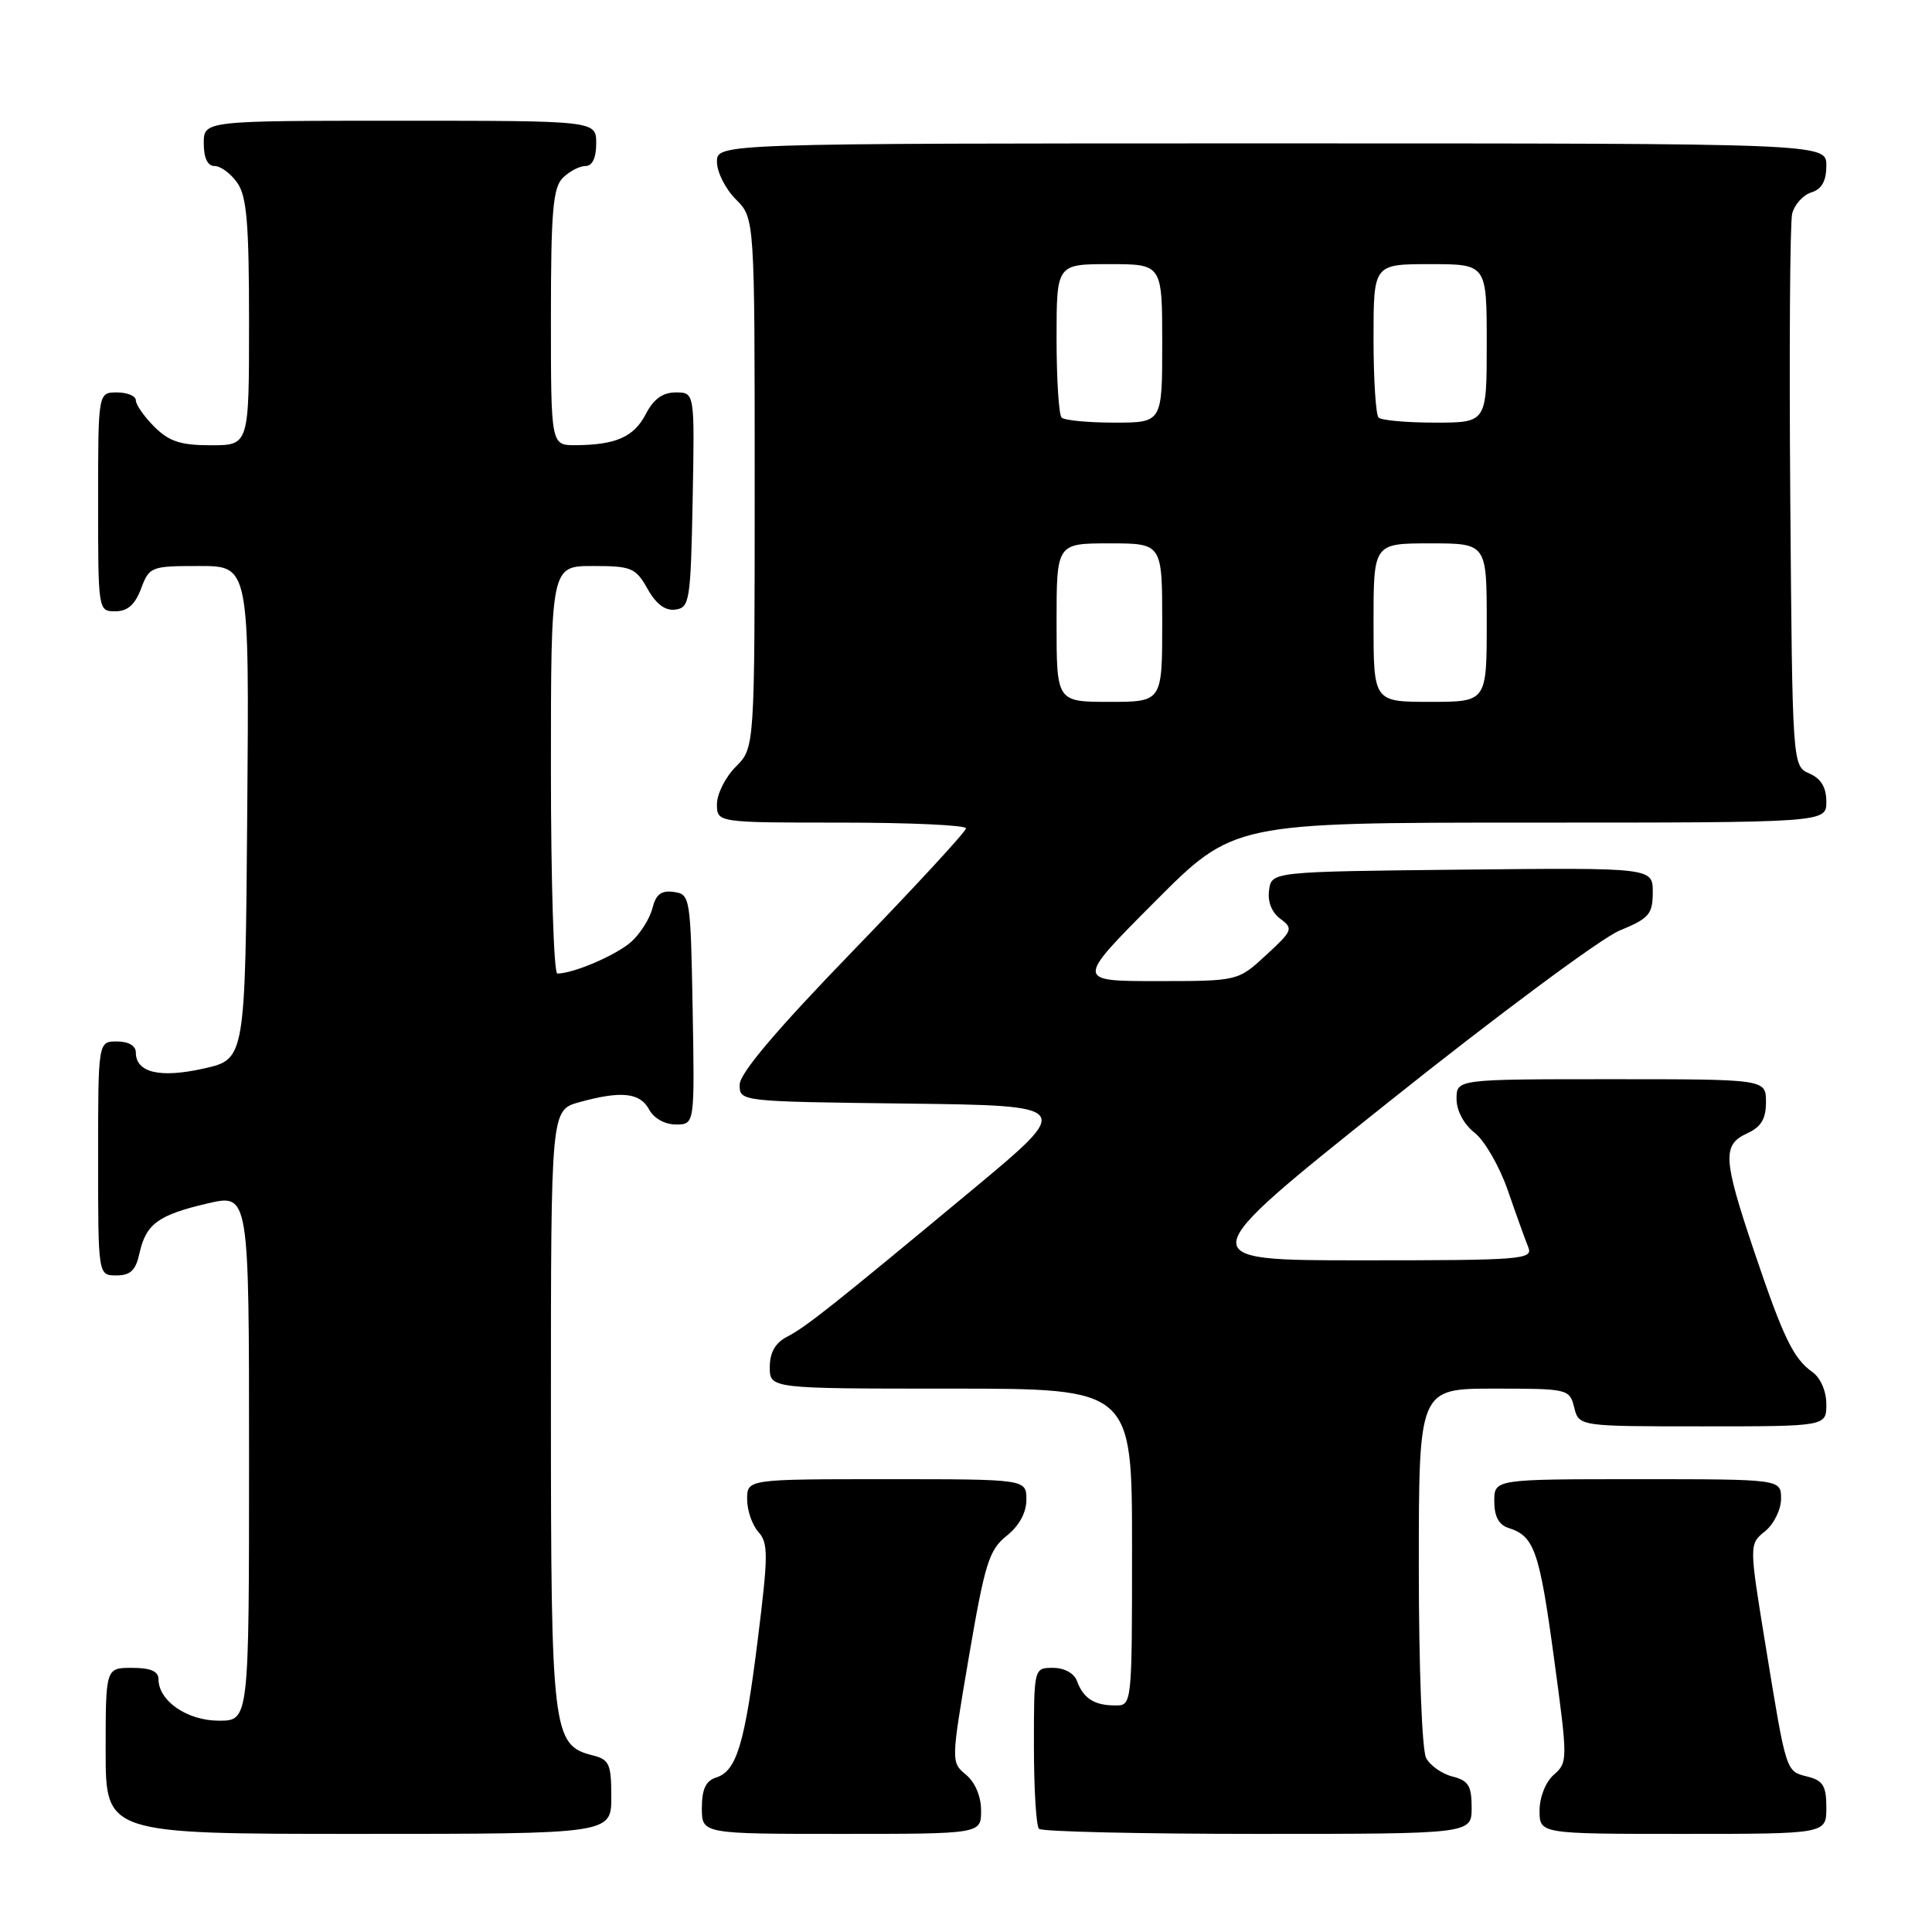 <?xml version="1.0" encoding="UTF-8" standalone="no"?>
<!DOCTYPE svg PUBLIC "-//W3C//DTD SVG 1.1//EN" "http://www.w3.org/Graphics/SVG/1.1/DTD/svg11.dtd" >
<svg xmlns="http://www.w3.org/2000/svg" xmlns:xlink="http://www.w3.org/1999/xlink" version="1.1" viewBox="0 0 256 256">
 <g >
 <path fill="currentColor"
d=" M 81.00 238.11 C 81.00 233.73 80.74 233.15 78.52 232.59 C 73.21 231.26 73.00 229.53 73.00 186.60 C 73.00 147.09 73.00 147.09 76.75 146.05 C 82.30 144.51 84.80 144.77 86.00 147.00 C 86.63 148.18 88.09 149.00 89.56 149.00 C 92.05 149.00 92.05 149.00 91.78 133.75 C 91.51 118.87 91.45 118.49 89.29 118.19 C 87.63 117.95 86.91 118.50 86.45 120.34 C 86.11 121.70 84.86 123.69 83.67 124.77 C 81.71 126.54 75.99 129.00 73.85 129.00 C 73.38 129.00 73.00 116.85 73.00 102.00 C 73.00 75.00 73.00 75.00 78.55 75.00 C 83.68 75.00 84.22 75.23 85.80 78.02 C 86.94 80.06 88.15 80.96 89.50 80.77 C 91.38 80.52 91.52 79.63 91.78 66.25 C 92.05 52.00 92.05 52.00 89.55 52.00 C 87.81 52.00 86.60 52.87 85.57 54.87 C 84.00 57.90 81.60 58.96 76.25 58.99 C 73.00 59.00 73.00 59.00 73.00 42.07 C 73.00 28.02 73.27 24.88 74.57 23.57 C 75.44 22.71 76.79 22.00 77.57 22.00 C 78.49 22.00 79.00 20.93 79.00 19.00 C 79.00 16.00 79.00 16.00 53.00 16.00 C 27.00 16.00 27.00 16.00 27.00 19.00 C 27.00 20.95 27.51 22.00 28.44 22.00 C 29.24 22.00 30.59 23.00 31.44 24.22 C 32.70 26.01 33.00 29.61 33.00 42.72 C 33.00 59.00 33.00 59.00 27.95 59.00 C 23.93 59.00 22.41 58.50 20.45 56.55 C 19.10 55.20 18.00 53.62 18.00 53.05 C 18.00 52.47 16.88 52.00 15.50 52.00 C 13.00 52.00 13.00 52.00 13.00 66.50 C 13.00 80.93 13.01 81.00 15.28 81.00 C 16.90 81.00 17.89 80.13 18.69 78.00 C 19.79 75.08 20.01 75.00 26.43 75.00 C 33.03 75.00 33.03 75.00 32.76 107.67 C 32.50 140.35 32.50 140.35 27.02 141.58 C 21.21 142.89 18.00 142.14 18.00 139.46 C 18.00 138.57 17.03 138.00 15.50 138.00 C 13.00 138.00 13.00 138.00 13.00 153.50 C 13.00 169.00 13.00 169.00 15.42 169.00 C 17.28 169.00 17.99 168.33 18.48 166.07 C 19.34 162.17 20.98 160.98 27.51 159.46 C 33.00 158.18 33.00 158.18 33.00 193.09 C 33.00 228.00 33.00 228.00 29.00 228.00 C 24.81 228.00 21.00 225.38 21.00 222.50 C 21.00 221.45 19.94 221.00 17.50 221.00 C 14.00 221.00 14.00 221.00 14.00 232.00 C 14.00 243.00 14.00 243.00 47.50 243.00 C 81.00 243.00 81.00 243.00 81.00 238.11 Z  M 130.00 239.91 C 130.00 238.04 129.21 236.16 128.00 235.16 C 126.01 233.50 126.01 233.48 128.38 219.55 C 130.50 207.15 131.05 205.37 133.38 203.51 C 135.05 202.18 136.00 200.44 136.00 198.71 C 136.00 196.00 136.00 196.00 117.50 196.00 C 99.00 196.00 99.00 196.00 99.00 198.67 C 99.00 200.14 99.67 202.08 100.49 202.99 C 101.81 204.45 101.80 206.05 100.43 217.07 C 98.69 231.09 97.62 234.67 94.89 235.53 C 93.52 235.97 93.00 237.08 93.00 239.57 C 93.00 243.00 93.00 243.00 111.50 243.00 C 130.00 243.00 130.00 243.00 130.00 239.91 Z  M 195.00 239.52 C 195.00 236.63 194.57 235.93 192.47 235.40 C 191.08 235.06 189.51 233.95 188.97 232.95 C 188.42 231.92 188.00 220.94 188.00 207.57 C 188.00 184.00 188.00 184.00 197.98 184.00 C 207.79 184.00 207.97 184.04 208.59 186.50 C 209.22 189.00 209.22 189.00 225.61 189.00 C 242.00 189.00 242.00 189.00 242.00 186.06 C 242.00 184.34 241.23 182.57 240.16 181.81 C 237.61 180.00 236.29 177.24 232.38 165.65 C 228.31 153.54 228.20 151.69 231.50 150.18 C 233.36 149.33 234.00 148.27 234.00 146.02 C 234.00 143.00 234.00 143.00 213.50 143.00 C 193.00 143.00 193.00 143.00 193.00 145.61 C 193.00 147.17 193.96 148.97 195.41 150.11 C 196.73 151.15 198.71 154.59 199.80 157.75 C 200.89 160.91 202.11 164.29 202.50 165.25 C 203.17 166.89 201.74 167.00 180.46 167.00 C 157.71 167.00 157.71 167.00 183.95 146.06 C 198.38 134.54 212.17 124.31 214.59 123.31 C 218.52 121.69 218.99 121.15 219.00 118.23 C 219.00 114.97 219.00 114.97 193.75 115.23 C 168.50 115.50 168.50 115.50 168.16 117.94 C 167.94 119.47 168.51 120.90 169.66 121.75 C 171.40 123.04 171.29 123.31 167.76 126.56 C 164.03 130.00 164.03 130.00 153.28 130.00 C 142.54 130.00 142.54 130.00 153.00 119.50 C 163.46 109.00 163.46 109.00 202.73 109.00 C 242.00 109.00 242.00 109.00 242.00 106.24 C 242.00 104.33 241.30 103.17 239.75 102.49 C 237.50 101.50 237.50 101.50 237.22 66.00 C 237.07 46.48 237.18 29.52 237.47 28.32 C 237.77 27.12 238.90 25.85 240.00 25.50 C 241.40 25.06 242.00 23.99 242.00 21.93 C 242.00 19.00 242.00 19.00 168.50 19.00 C 95.00 19.00 95.00 19.00 95.00 21.45 C 95.00 22.80 96.12 25.03 97.50 26.41 C 100.00 28.91 100.00 28.91 100.00 64.00 C 100.00 99.09 100.00 99.09 97.50 101.59 C 96.12 102.97 95.00 105.20 95.00 106.55 C 95.00 109.00 95.00 109.00 111.50 109.00 C 120.58 109.00 128.00 109.34 128.00 109.76 C 128.00 110.18 121.25 117.49 113.01 126.01 C 102.84 136.52 98.01 142.22 98.01 143.73 C 98.00 145.96 98.00 145.96 120.13 146.23 C 142.25 146.50 142.25 146.50 128.84 157.65 C 110.22 173.12 106.83 175.81 104.25 177.15 C 102.72 177.95 102.00 179.23 102.00 181.16 C 102.00 184.00 102.00 184.00 126.00 184.00 C 150.00 184.00 150.00 184.00 150.00 205.00 C 150.00 226.00 150.00 226.00 147.75 225.98 C 144.99 225.97 143.55 225.04 142.71 222.75 C 142.33 221.71 141.03 221.00 139.53 221.00 C 137.00 221.00 137.00 221.00 137.00 231.33 C 137.00 237.02 137.30 241.97 137.67 242.33 C 138.03 242.70 151.08 243.00 166.67 243.00 C 195.00 243.00 195.00 243.00 195.00 239.52 Z  M 242.00 239.52 C 242.00 236.65 241.56 235.93 239.54 235.42 C 236.61 234.68 236.73 235.06 233.95 218.06 C 231.76 204.61 231.76 204.61 233.88 202.90 C 235.05 201.95 236.00 200.02 236.00 198.59 C 236.00 196.00 236.00 196.00 217.00 196.00 C 198.00 196.00 198.00 196.00 198.00 198.93 C 198.00 200.94 198.60 202.06 199.91 202.47 C 203.30 203.55 203.98 205.49 205.90 219.61 C 207.75 233.24 207.75 233.53 205.89 235.16 C 204.80 236.12 204.00 238.13 204.00 239.91 C 204.00 243.00 204.00 243.00 223.00 243.00 C 242.00 243.00 242.00 243.00 242.00 239.52 Z  M 140.00 82.50 C 140.00 72.00 140.00 72.00 147.00 72.00 C 154.00 72.00 154.00 72.00 154.00 82.50 C 154.00 93.00 154.00 93.00 147.00 93.00 C 140.00 93.00 140.00 93.00 140.00 82.50 Z  M 182.00 82.50 C 182.00 72.00 182.00 72.00 189.50 72.00 C 197.00 72.00 197.00 72.00 197.00 82.50 C 197.00 93.00 197.00 93.00 189.50 93.00 C 182.00 93.00 182.00 93.00 182.00 82.50 Z  M 140.67 55.33 C 140.30 54.97 140.00 50.24 140.00 44.83 C 140.00 35.00 140.00 35.00 147.00 35.00 C 154.00 35.00 154.00 35.00 154.00 45.50 C 154.00 56.00 154.00 56.00 147.67 56.00 C 144.18 56.00 141.03 55.70 140.67 55.33 Z  M 182.67 55.33 C 182.30 54.97 182.00 50.24 182.00 44.83 C 182.00 35.00 182.00 35.00 189.50 35.00 C 197.00 35.00 197.00 35.00 197.00 45.50 C 197.00 56.00 197.00 56.00 190.17 56.00 C 186.41 56.00 183.03 55.70 182.67 55.33 Z "/>
</g>
</svg>
